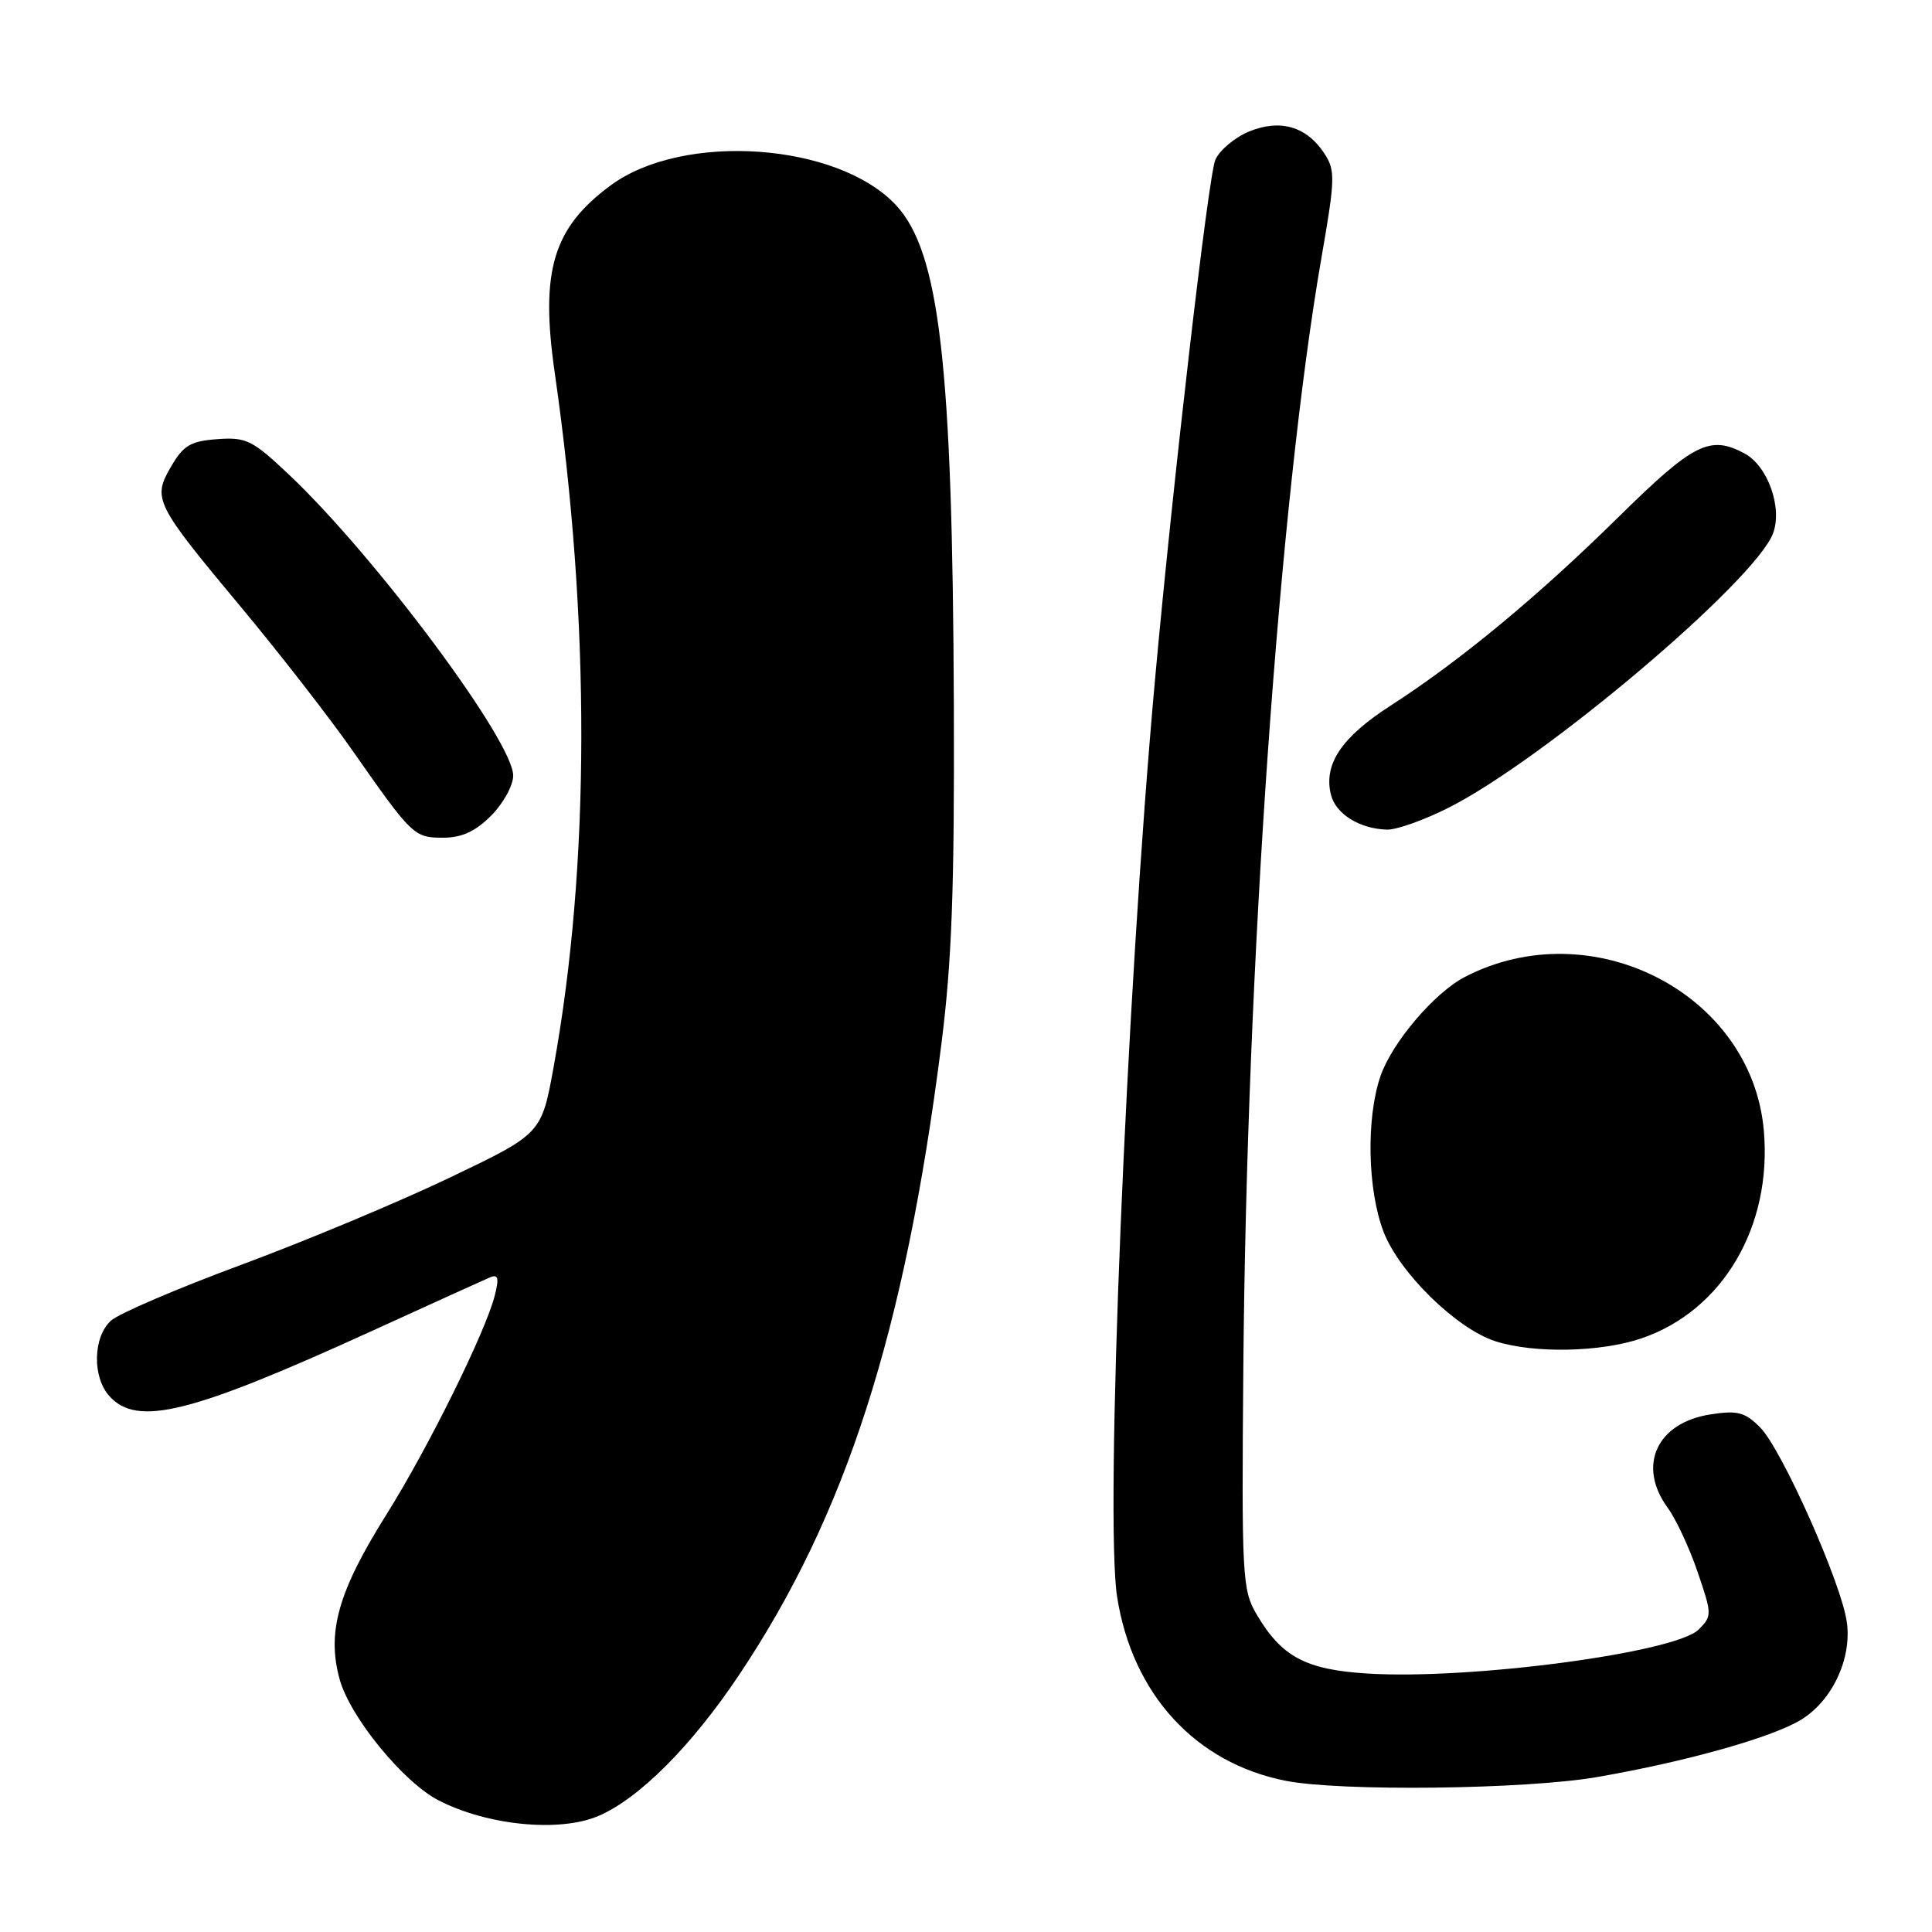 <?xml version="1.0" encoding="UTF-8" standalone="no"?>
<!DOCTYPE svg PUBLIC "-//W3C//DTD SVG 1.1//EN" "http://www.w3.org/Graphics/SVG/1.1/DTD/svg11.dtd" >
<svg xmlns="http://www.w3.org/2000/svg" xmlns:xlink="http://www.w3.org/1999/xlink" version="1.1" viewBox="0 0 256 256">
 <g >
 <path fill="currentColor"
d=" M 79.28 240.63 C 84.65 238.35 91.65 231.34 97.93 221.94 C 112.11 200.75 119.89 176.52 124.72 138.50 C 126.12 127.51 126.48 117.85 126.39 93.50 C 126.22 48.22 124.50 33.39 118.72 27.18 C 110.99 18.90 90.51 17.48 80.92 24.56 C 73.26 30.21 71.56 35.90 73.51 49.43 C 78.25 82.31 78.20 114.68 73.36 141.37 C 71.75 150.23 71.75 150.23 59.62 156.03 C 52.96 159.22 40.53 164.42 32.00 167.58 C 23.47 170.74 15.68 174.08 14.69 175.00 C 12.31 177.20 12.22 182.48 14.50 185.00 C 18.20 189.09 25.28 187.32 49.50 176.26 C 57.20 172.74 64.13 169.60 64.90 169.27 C 66.00 168.80 66.15 169.30 65.58 171.59 C 64.41 176.35 56.72 191.90 51.20 200.69 C 44.79 210.90 43.27 216.30 45.02 222.57 C 46.42 227.56 53.44 236.14 58.10 238.55 C 64.55 241.88 74.12 242.83 79.28 240.63 Z  M 211.62 235.47 C 223.41 233.43 234.77 230.24 238.64 227.88 C 242.76 225.37 245.38 219.83 244.72 214.98 C 244.04 209.85 236.10 192.03 233.22 189.13 C 231.21 187.12 230.23 186.86 226.68 187.41 C 219.53 188.50 216.90 194.21 220.98 199.79 C 222.07 201.28 223.86 205.11 224.94 208.29 C 226.86 213.91 226.87 214.13 225.08 215.92 C 222.01 218.99 194.79 222.61 181.18 221.75 C 173.00 221.24 169.82 219.54 166.50 213.90 C 164.61 210.68 164.51 208.95 164.75 181.00 C 165.20 127.69 169.53 66.26 175.10 34.14 C 176.92 23.68 176.95 22.58 175.49 20.34 C 173.13 16.74 169.60 15.72 165.45 17.45 C 163.56 18.25 161.57 19.93 161.03 21.20 C 160.12 23.34 155.44 63.67 153.05 90.00 C 149.22 132.13 146.37 201.15 148.03 211.64 C 150.07 224.51 158.41 233.60 170.34 235.96 C 177.62 237.40 202.13 237.11 211.62 235.47 Z  M 217.50 177.34 C 228.29 173.67 234.86 162.47 233.71 149.73 C 232.07 131.60 210.91 120.76 194.12 129.44 C 190.07 131.53 184.44 138.15 182.91 142.62 C 181.01 148.19 181.20 157.67 183.33 163.22 C 185.42 168.65 193.01 176.08 198.17 177.73 C 203.27 179.36 212.10 179.18 217.50 177.34 Z  M 65.08 108.08 C 66.68 106.47 68.00 104.08 68.00 102.77 C 68.00 98.22 49.78 73.76 38.30 62.90 C 33.44 58.31 32.64 57.91 28.80 58.19 C 25.25 58.45 24.30 59.01 22.67 61.82 C 20.18 66.09 20.49 66.72 31.98 80.50 C 37.02 86.55 43.67 95.10 46.74 99.50 C 54.61 110.75 54.86 111.00 58.73 111.00 C 61.18 111.00 62.99 110.17 65.08 108.08 Z  M 191.96 107.02 C 204.58 100.65 232.52 77.02 234.93 70.69 C 236.22 67.29 234.24 61.73 231.15 60.08 C 226.57 57.63 224.40 58.72 214.55 68.42 C 203.81 79.01 193.47 87.57 184.26 93.50 C 177.74 97.70 175.35 101.27 176.36 105.32 C 177.01 107.87 180.15 109.82 183.78 109.93 C 185.03 109.97 188.71 108.66 191.96 107.02 Z "/>
</g>
</svg>
